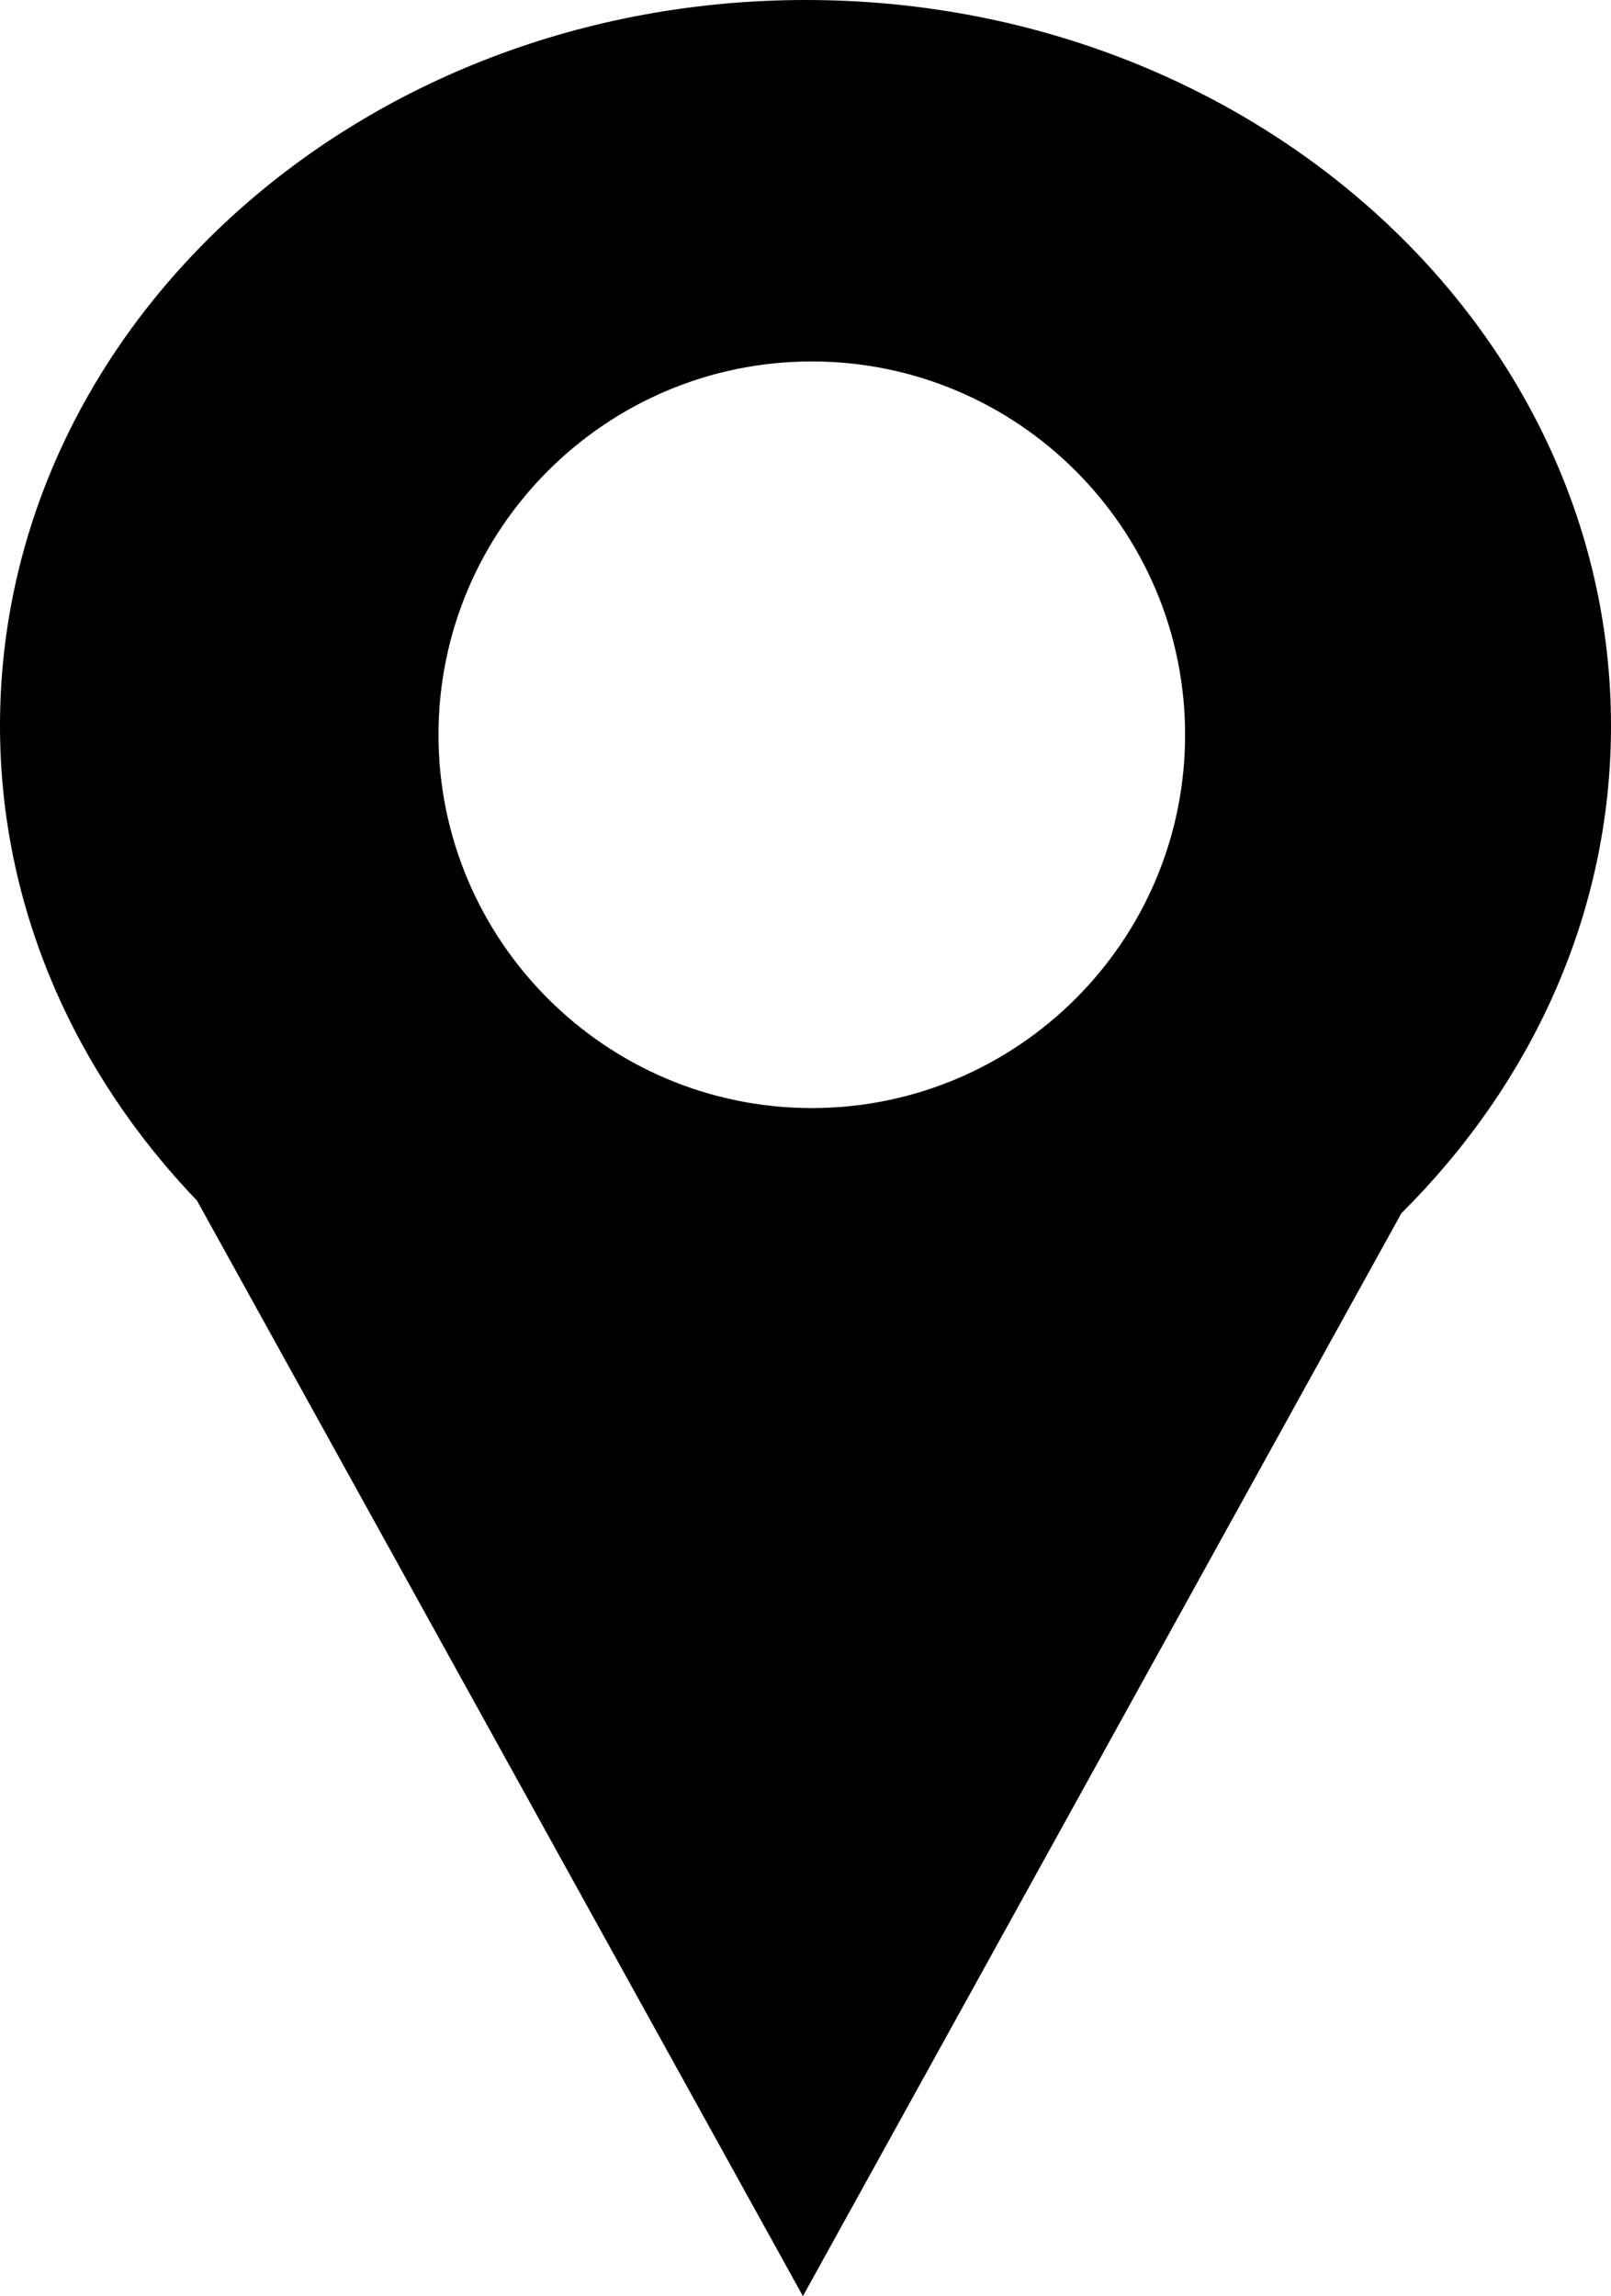 <?xml version="1.0" encoding="utf-8"?>
<!-- Generator: Adobe Illustrator 26.0.1, SVG Export Plug-In . SVG Version: 6.00 Build 0)  -->
<svg version="1.1" id="Layer_1" xmlns="http://www.w3.org/2000/svg" xmlns:xlink="http://www.w3.org/1999/xlink" x="0px" y="0px"
	 viewBox="0 0 21.75 31" style="enable-background:new 0 0 21.75 31;" xml:space="preserve">
<path d="M10.88,0C4.87,0,0,4.39,0,9.8c0,2.45,1.01,4.69,2.66,6.41L10.84,31l8.08-14.62c1.75-1.74,2.83-4.04,2.83-6.58
	C21.75,4.39,16.88,0,10.88,0z M10.96,14.96c-2.78,0-5.04-2.26-5.04-5.04s2.26-5.04,5.04-5.04c2.78,0,5.04,2.26,5.04,5.04
	S13.74,14.96,10.96,14.96z"/>
</svg>
